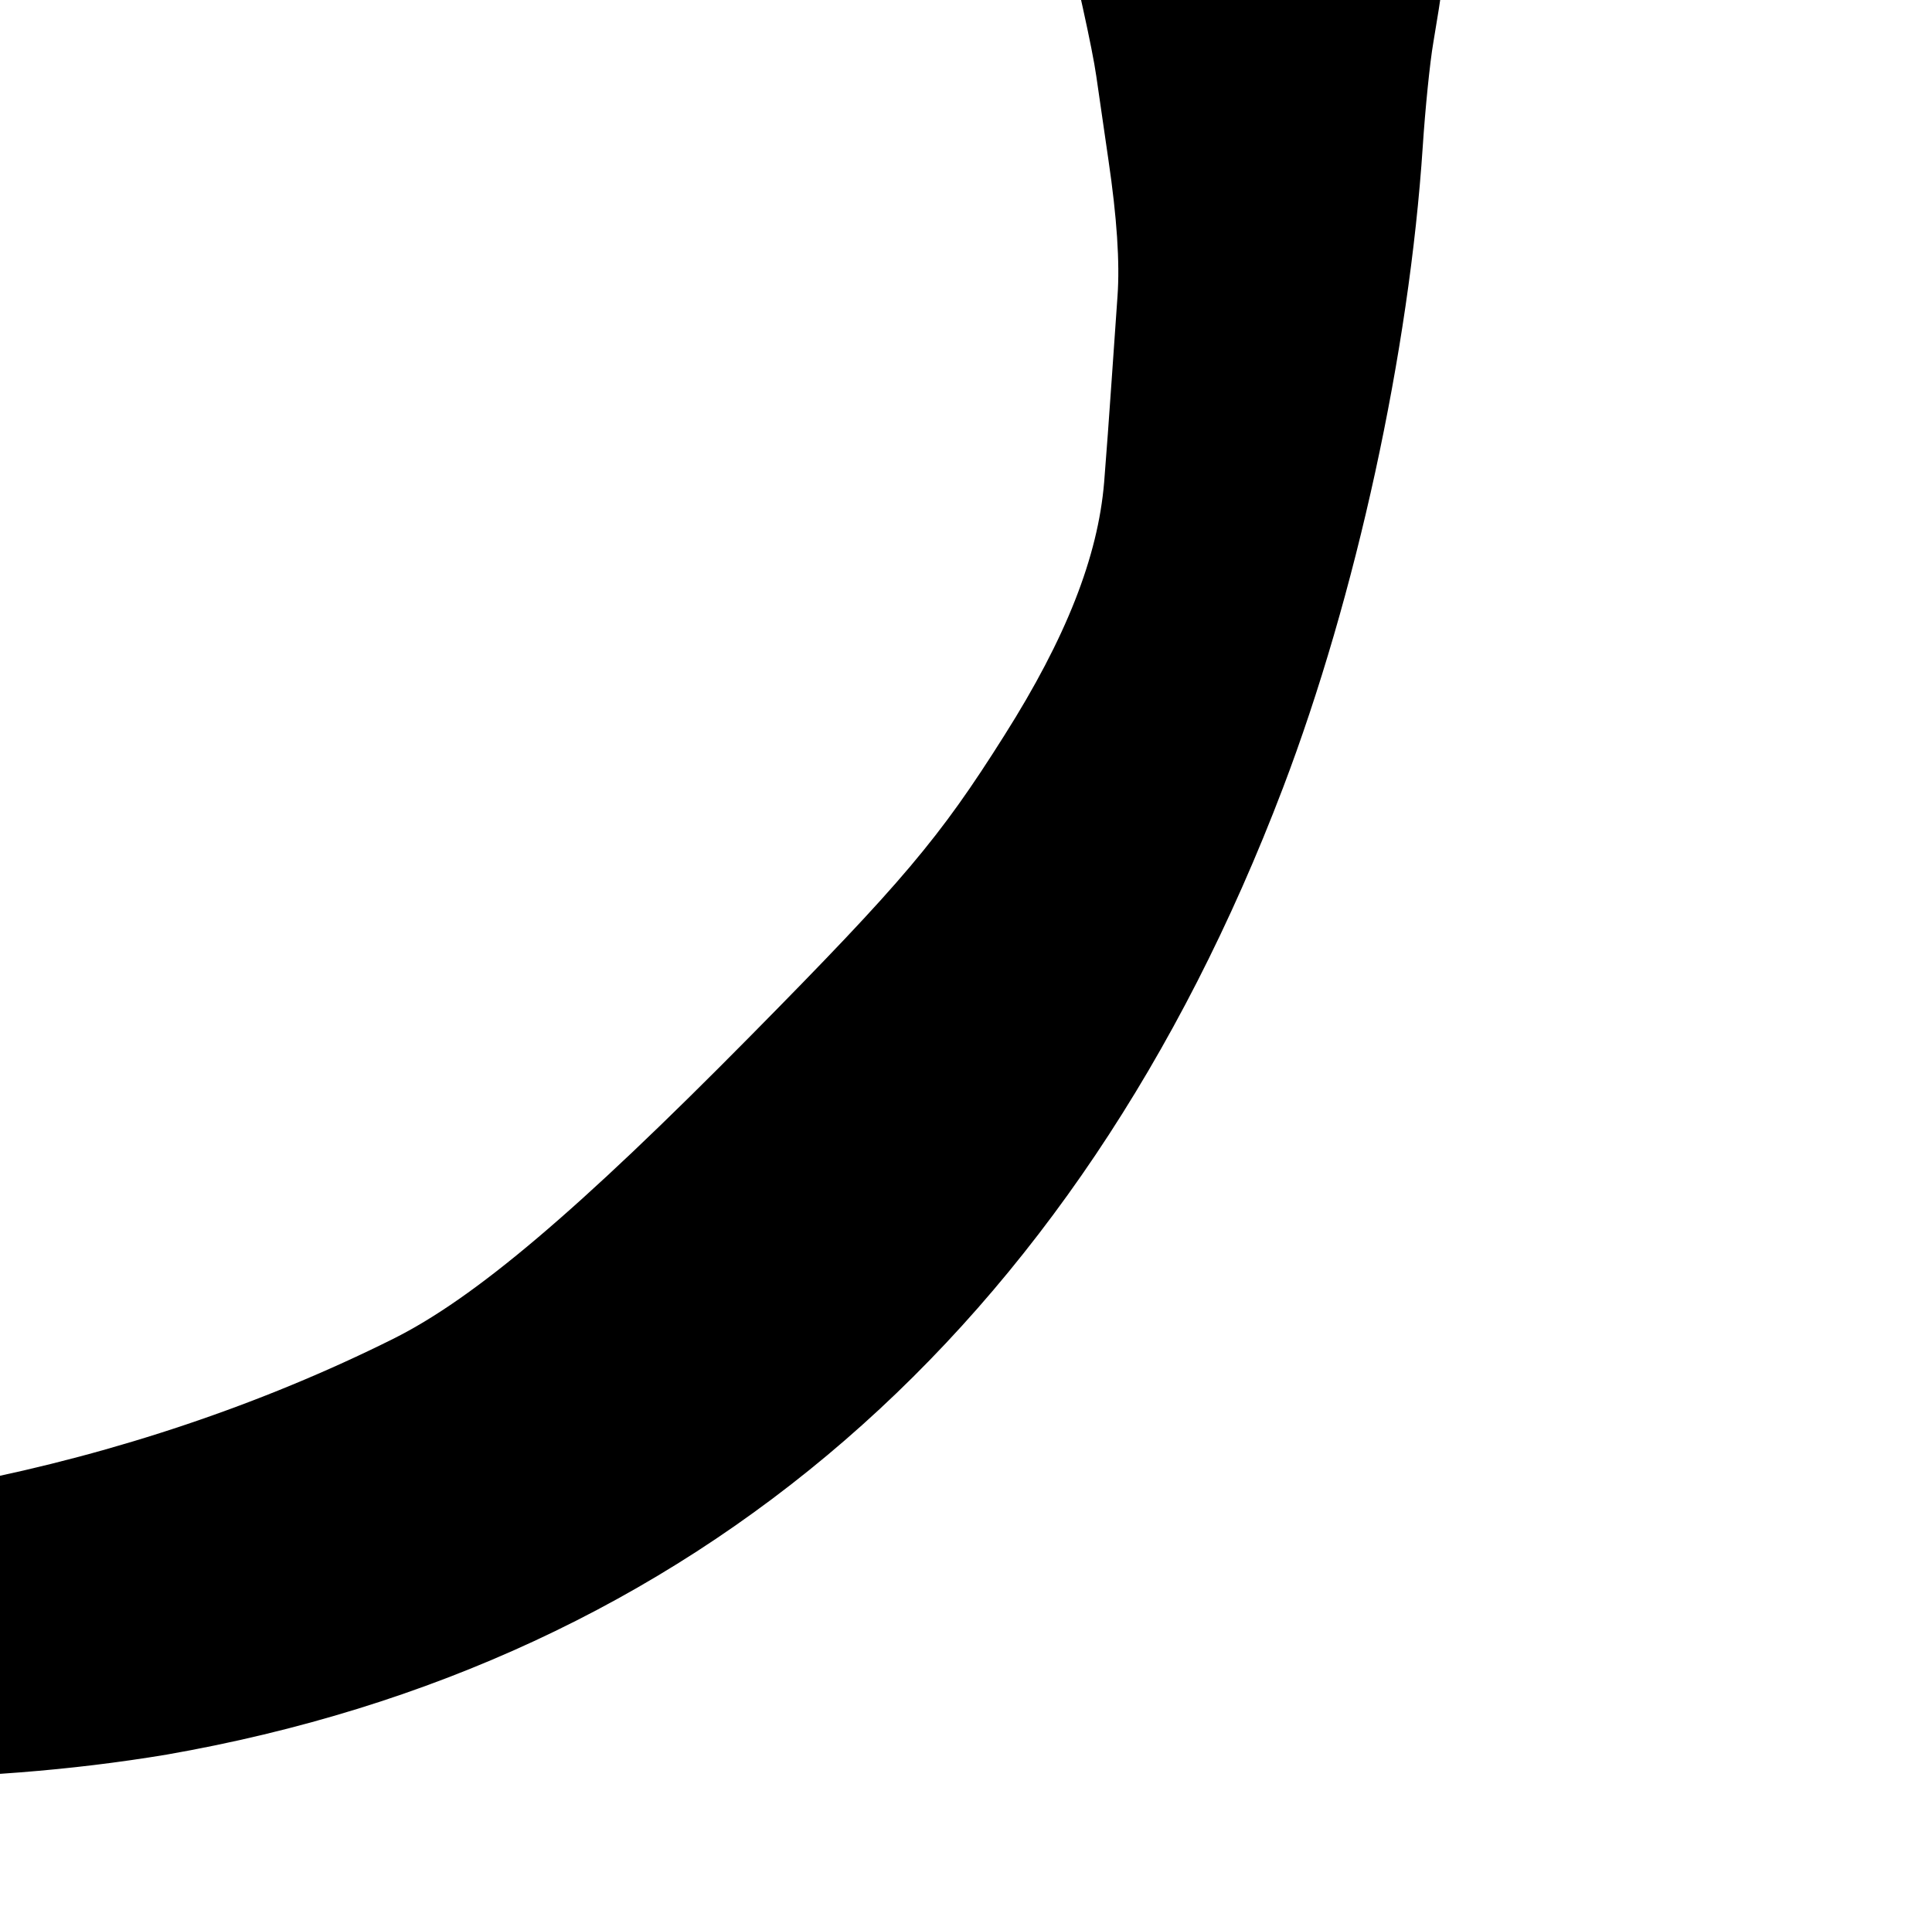 <?xml version="1.0" encoding="utf-8"?>
<!-- Generator: Adobe Illustrator 16.0.0, SVG Export Plug-In . SVG Version: 6.00 Build 0)  -->
<!DOCTYPE svg PUBLIC "-//W3C//DTD SVG 1.1//EN" "http://www.w3.org/Graphics/SVG/1.1/DTD/svg11.dtd">
<svg version="1.1"
	 id="svg2" xmlns:dc="http://purl.org/dc/elements/1.1/" xmlns:cc="http://creativecommons.org/ns#" xmlns:rdf="http://www.w3.org/1999/02/22-rdf-syntax-ns#" xmlns:svg="http://www.w3.org/2000/svg" xmlns:sodipodi="http://sodipodi.sourceforge.net/DTD/sodipodi-0.dtd" xmlns:inkscape="http://www.inkscape.org/namespaces/inkscape" sodipodi:docname="LimoHummer.svg" inkscape:version="0.47 r22583"
	 xmlns="http://www.w3.org/2000/svg" xmlns:xlink="http://www.w3.org/1999/xlink" x="0px" y="0px" width="70px" height="69.687px"
	 viewBox="132.436 290.156 70 69.687" enable-background="new 132.436 290.156 70 69.687" xml:space="preserve">
<g id="layer1" transform="translate(0,27.638)" inkscape:label="Layer 1" inkscape:groupmode="layer">
	<path id="path6381" d="M190.151,208.801c-0.917-0.903-2.066-2.035-3.549-3.472c-6.891-6.714-12.167-11.534-13.747-12.557
		c-0.72-0.474-1.138-0.584-1.838-0.512l-0.9,0.092l-1.298-1.458c-2.824-3.186-4.499-3.344-8.009-0.776
		c-1.395,1.02-4.618,4.591-5.588,6.189c-1.329,2.19-1.811,2.417-6.797,3.125c-3.049,0.44-8.964,1.101-9.437,1.057
		c-0.085-0.007-1.664,0.099-3.5,0.237c-1.837,0.145-3.975,0.276-4.747,0.297c-0.772,0.023-3.113,0.143-5.2,0.265
		c-2.091,0.122-4.961,0.243-6.383,0.269c-8.447,0.169-12.479,1.069-23.082,5.14c-0.856,0.328-2.008,0.761-2.568,0.96
		c-1.266,0.458-3.043,1.373-10.518,5.414c-4.222,2.279-5.493,3.093-8.038,5.112c-2.746,2.185-4.976,4.498-6.498,6.759
		c-0.692,1.029-1.594,2.369-2.005,2.976c-1.551,2.297-3.112,5.4-3.996,7.947c-0.504,1.444-0.958,2.908-1.009,3.244
		c-0.056,0.333-0.485,2.071-0.956,3.863c-1.459,5.557-2.314,9.704-2.405,11.632c-0.279,6.33-0.109,14.068,0.378,16.908
		c0.638,3.799,2.963,11.282,4.855,15.646c3.074,7.069,7.599,14.173,12.306,19.33c5.54,6.064,12.292,10.99,19.616,14.314
		c13.446,4.996,29.295,7.63,43.239,5.305c19.08-3.339,32.954-15.354,40.446-35.041c2.645-6.943,4.571-15.793,5.062-23.237
		c0.089-1.364,0.26-3.058,0.381-3.756c0.318-1.878,0.417-2.637,0.415-3.275c0-0.313,0.09-1.491,0.206-2.625
		c0.217-2.171,0.333-4.962,0.337-8.009c0.01-3.792,0.036-4.459,0.272-6.582c0.478-4.195,0.662-5.351,1.257-8
		c0.88-3.928,0.709-3.697,5.188-6.638c0.57-0.376,2.021-1.688,3.225-2.915c2.094-2.137,2.197-2.281,2.487-3.349
		c0.167-0.611,0.281-1.444,0.251-1.848c-0.055-0.846-1.033-2.242-2.181-3.134c-0.726-0.571-0.762-0.654-0.788-1.869
		c-0.022-1.105-0.145-1.455-0.94-2.689C193.48,212.187,192.9,211.511,190.151,208.801L190.151,208.801z M150.285,209.643
		c0.083,0.051,0.075,0.147,0.034,0.338c-0.166,0.723-0.004,1.757,0.625,3.942c0.342,1.177,0.569,2.252,0.511,2.397
		c-0.172,0.419-0.784,0.344-1.688-0.198c-1.932-1.165-5.397-2.163-9.719-2.8c-2.515-0.373-3.112-0.657-3.287-1.564
		c-0.087-0.458-0.008-0.489,1.564-0.654c0.912-0.096,2.571-0.363,3.682-0.59c1.739-0.358,5.173-0.76,7.677-0.899
		C150.017,209.597,150.197,209.596,150.285,209.643z M176.432,235.388c0.008,0.012,0.02,0.027,0.026,0.036
		c0.176,0.364-0.136,2.734-0.543,4.111c-0.161,0.542-0.321,1.333-0.366,1.761c-0.043,0.425-0.301,1.505-0.575,2.402
		c-0.272,0.89-0.648,2.657-0.833,3.909c-0.185,1.257-0.387,2.234-0.449,2.168c-0.056-0.067-0.294-0.977-0.517-2.027
		c-0.226-1.051-0.611-2.439-0.86-3.084c-0.777-2.036-1.497-4.307-1.77-5.575c-0.147-0.677-0.604-2.155-1.012-3.288l-0.739-2.06
		l2.001,0.515c1.101,0.284,2.788,0.595,3.754,0.69C175.549,235.047,176.272,235.215,176.432,235.388L176.432,235.388z
		 M157.467,228.81c0.283,0.275,0.536,0.555,0.855,0.917c1.217,1.379,2.611,3.438,3.374,4.977c0.22,0.447,1.129,2.686,2.022,4.976
		c0.888,2.291,1.692,4.237,1.779,4.324c0.149,0.146,1.168,2.316,2.083,4.437c0.196,0.45,0.567,1.574,0.831,2.5
		c0.263,0.925,0.668,2.155,0.907,2.735c0.521,1.268,2.557,9.591,2.84,11.612c0.113,0.792,0.313,2.149,0.438,3.024
		c0.308,2.087,0.417,3.723,0.329,4.941c-0.038,0.543-0.135,1.921-0.213,3.056c-0.076,1.138-0.2,2.796-0.271,3.686
		c-0.225,2.706-1.381,5.645-3.616,9.176c-2.352,3.732-3.684,5.307-9.22,10.914c-6.243,6.324-9.978,9.486-12.929,10.957
		c-9.544,4.762-21.12,7.05-31.045,6.136c-2.879-0.263-2.781-0.25-6.3-1.001c-7.445-1.582-14.881-5.415-21.473-11.056
		c-2.508-2.151-2.92-2.552-5.614-5.534c-5.171-5.721-8.818-11.606-11.324-18.268c-3.571-9.481-4.279-18.969-2.198-29.313
		c0.749-3.716,1.685-6.54,3.955-11.906c1.475-3.489,8.584-12.138,13.621-16.585c3.608-3.185,5.003-4.158,8.199-5.677
		c2.642-1.257,3.574-1.658,5.816-2.462c1.131-0.403,6.049-1.633,7.358-1.833c2.195-0.34,6.912-0.834,7.014-0.733
		c0.061,0.058,0.97,0.173,2.019,0.258c5.129,0.407,11.905,1.876,17.417,3.773c1.243,0.429,3.107,1.01,4.144,1.294
		c3.135,0.849,9.743,4.033,13.168,6.346C155.462,227.199,156.611,227.979,157.467,228.81L157.467,228.81z"/>
</g>
</svg>
